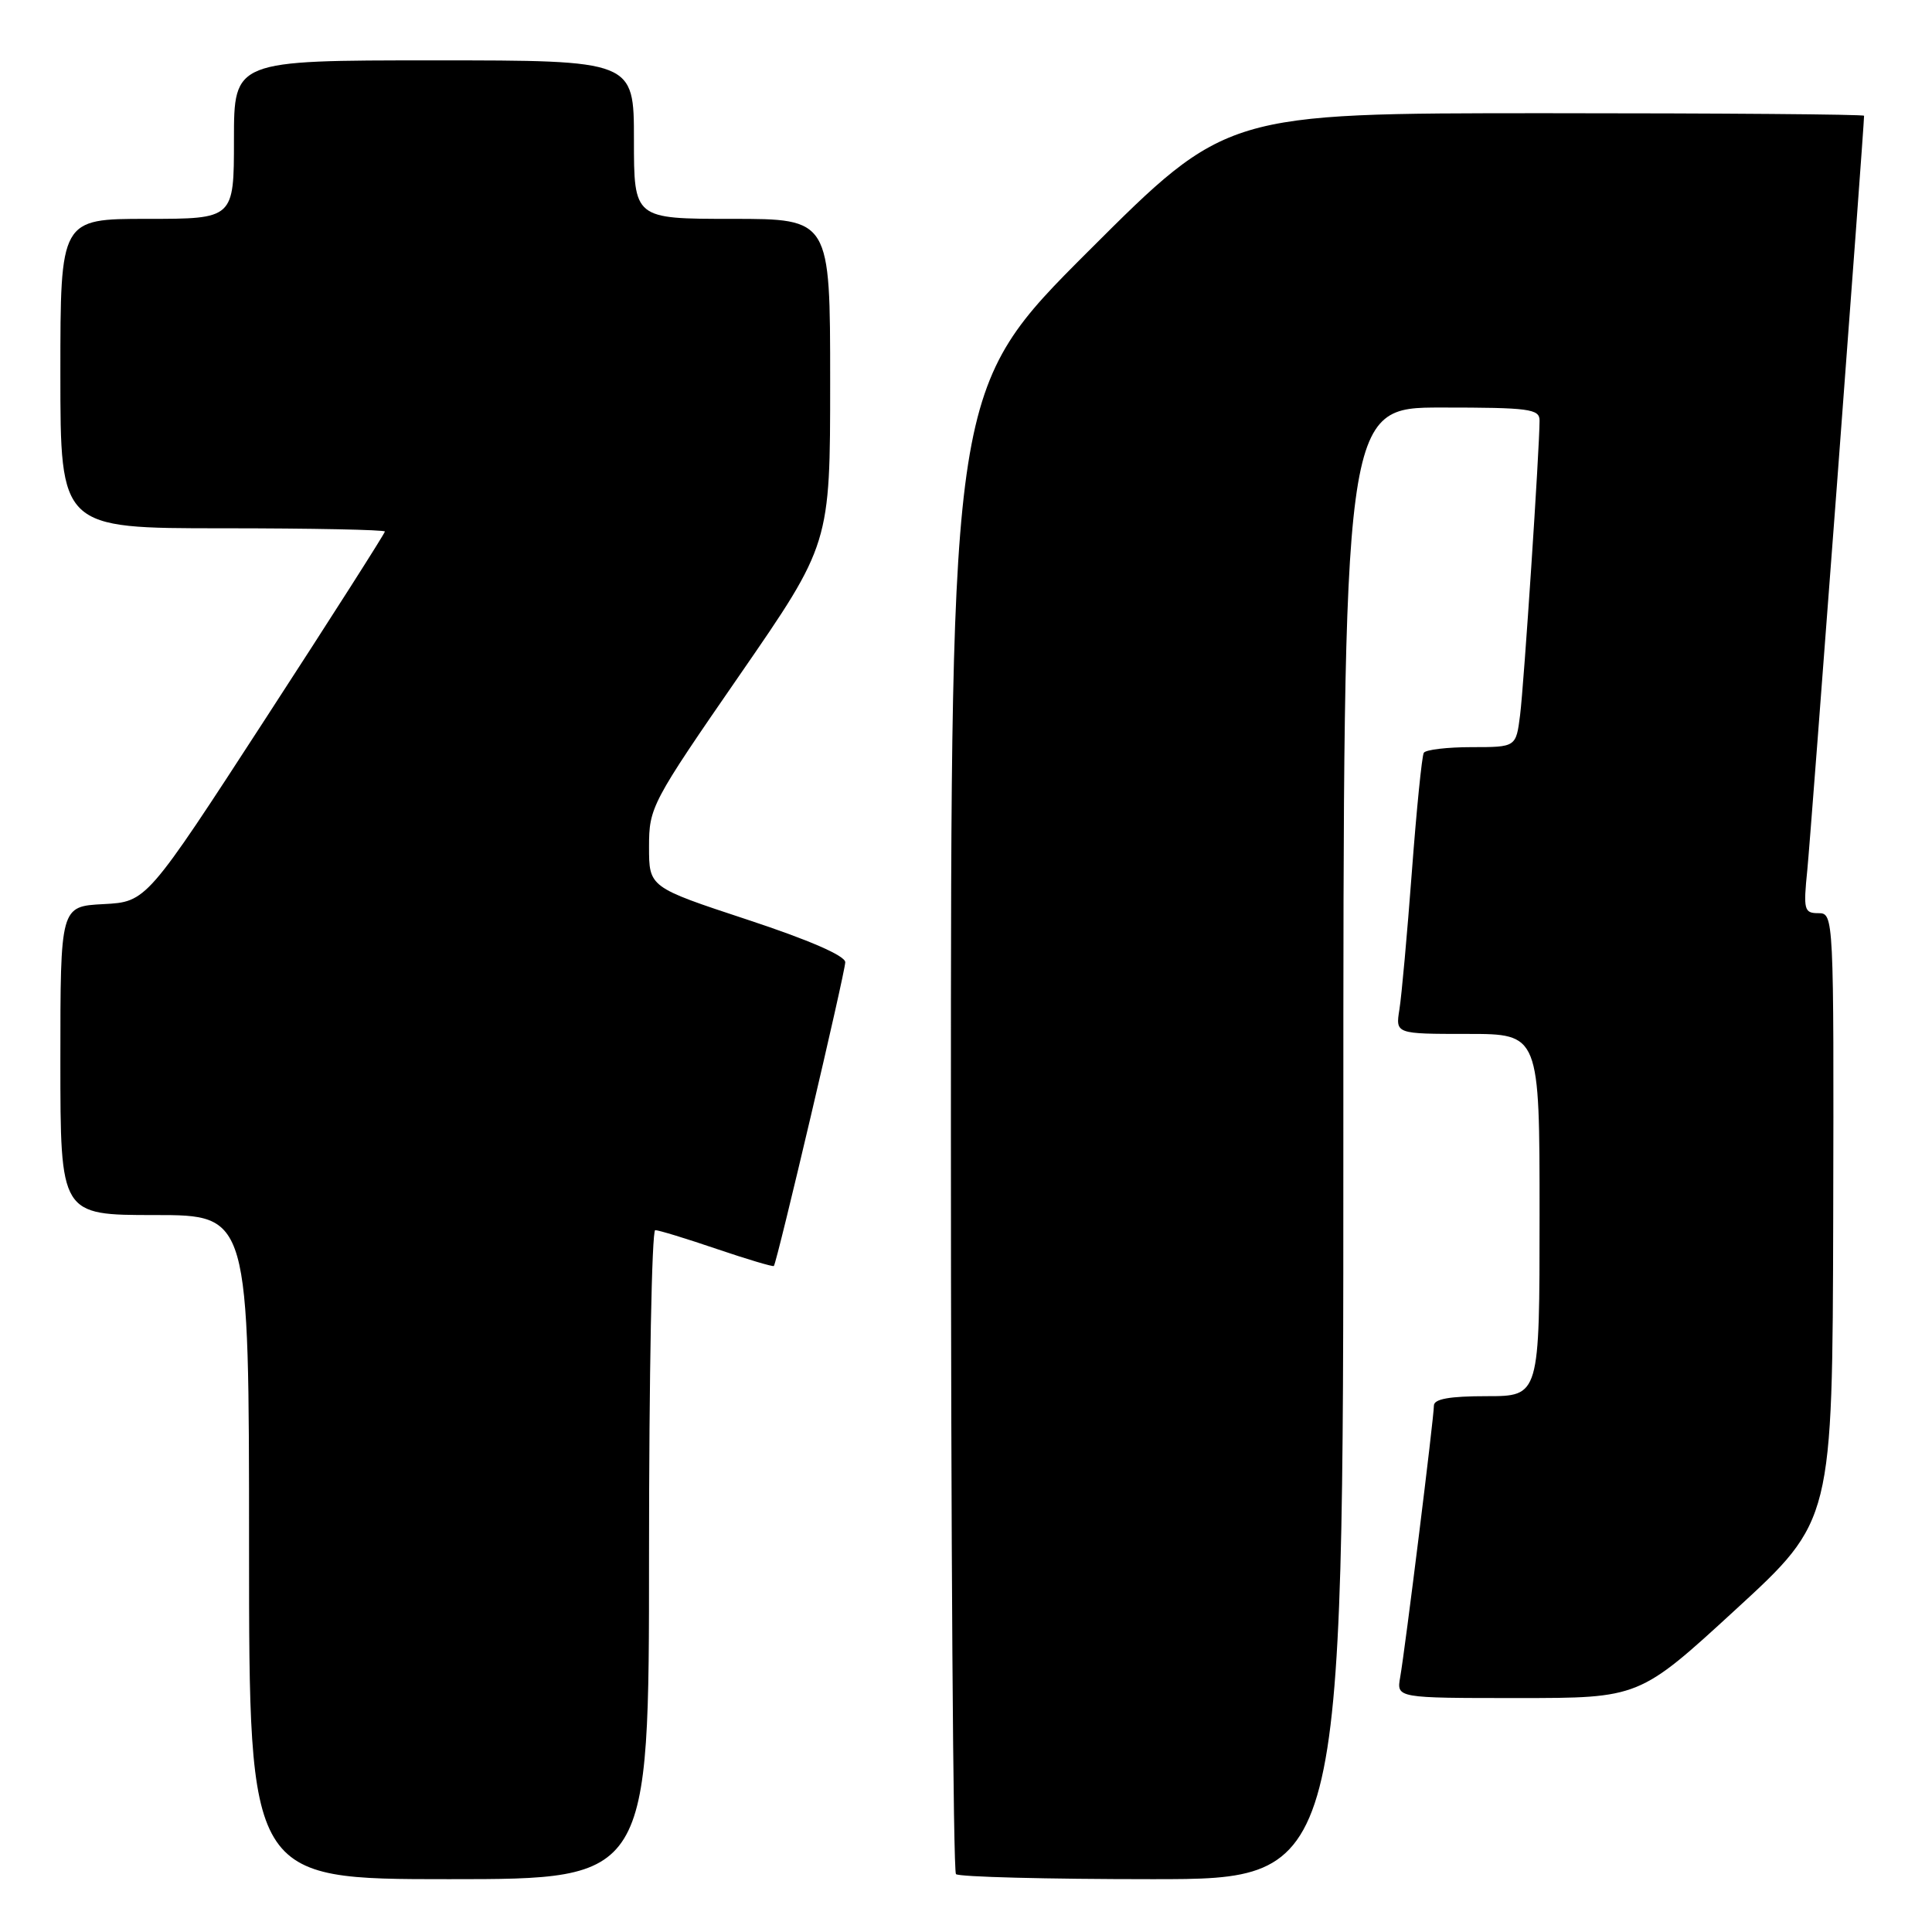 <?xml version="1.0" encoding="UTF-8" standalone="no"?>
<!DOCTYPE svg PUBLIC "-//W3C//DTD SVG 1.1//EN" "http://www.w3.org/Graphics/SVG/1.1/DTD/svg11.dtd" >
<svg xmlns="http://www.w3.org/2000/svg" xmlns:xlink="http://www.w3.org/1999/xlink" version="1.1" viewBox="0 0 256 256">
 <g >
 <path fill="currentColor"
d=" M 86.00 206.00 C 86.00 182.35 86.37 163.00 86.82 163.00 C 87.28 163.00 90.95 164.12 94.99 165.50 C 99.03 166.87 102.43 167.88 102.54 167.75 C 102.97 167.23 112.00 128.81 112.00 127.50 C 112.00 126.64 107.22 124.56 99.00 121.85 C 86.00 117.56 86.00 117.56 86.00 112.20 C 86.00 106.98 86.32 106.37 98.00 89.46 C 110.00 72.08 110.00 72.08 110.00 50.54 C 110.00 29.00 110.00 29.00 97.00 29.00 C 84.00 29.00 84.00 29.00 84.00 18.50 C 84.00 8.00 84.00 8.00 57.50 8.00 C 31.00 8.00 31.00 8.00 31.00 18.50 C 31.00 29.00 31.00 29.00 19.50 29.00 C 8.00 29.00 8.00 29.00 8.00 49.50 C 8.00 70.00 8.00 70.00 29.50 70.00 C 41.33 70.00 51.00 70.20 51.00 70.43 C 51.00 70.67 43.90 81.81 35.21 95.18 C 19.42 119.50 19.42 119.50 13.71 119.80 C 8.00 120.10 8.00 120.10 8.00 140.55 C 8.00 161.00 8.00 161.00 20.50 161.00 C 33.00 161.00 33.00 161.00 33.00 205.00 C 33.00 249.00 33.00 249.00 59.50 249.00 C 86.00 249.00 86.00 249.00 86.00 206.00 Z  M 178.00 151.50 C 178.00 54.00 178.00 54.00 191.00 54.00 C 202.64 54.00 204.00 54.18 204.00 55.72 C 204.00 59.39 201.93 90.72 201.42 94.75 C 200.88 99.00 200.88 99.00 195.00 99.00 C 191.76 99.00 188.91 99.34 188.66 99.75 C 188.41 100.16 187.70 107.25 187.08 115.50 C 186.46 123.75 185.72 131.96 185.43 133.75 C 184.91 137.00 184.91 137.00 194.45 137.00 C 204.00 137.00 204.00 137.00 204.00 161.00 C 204.00 185.00 204.00 185.00 197.00 185.00 C 192.07 185.00 190.00 185.37 190.00 186.25 C 190.00 187.81 186.19 218.52 185.53 222.25 C 185.05 225.00 185.05 225.00 201.13 225.00 C 217.22 225.00 217.22 225.00 230.01 213.25 C 242.81 201.50 242.81 201.50 242.91 161.25 C 243.00 121.31 242.98 121.00 240.95 121.00 C 239.05 121.00 238.94 120.57 239.48 115.25 C 239.93 110.79 247.00 16.83 247.00 15.34 C 247.00 15.15 227.99 15.00 204.76 15.00 C 162.52 15.00 162.52 15.00 144.26 33.24 C 126.00 51.48 126.00 51.48 126.00 149.57 C 126.00 203.52 126.30 247.97 126.67 248.33 C 127.03 248.70 138.73 249.00 152.67 249.00 C 178.00 249.00 178.00 249.00 178.00 151.50 Z "/>
</g>
</svg>